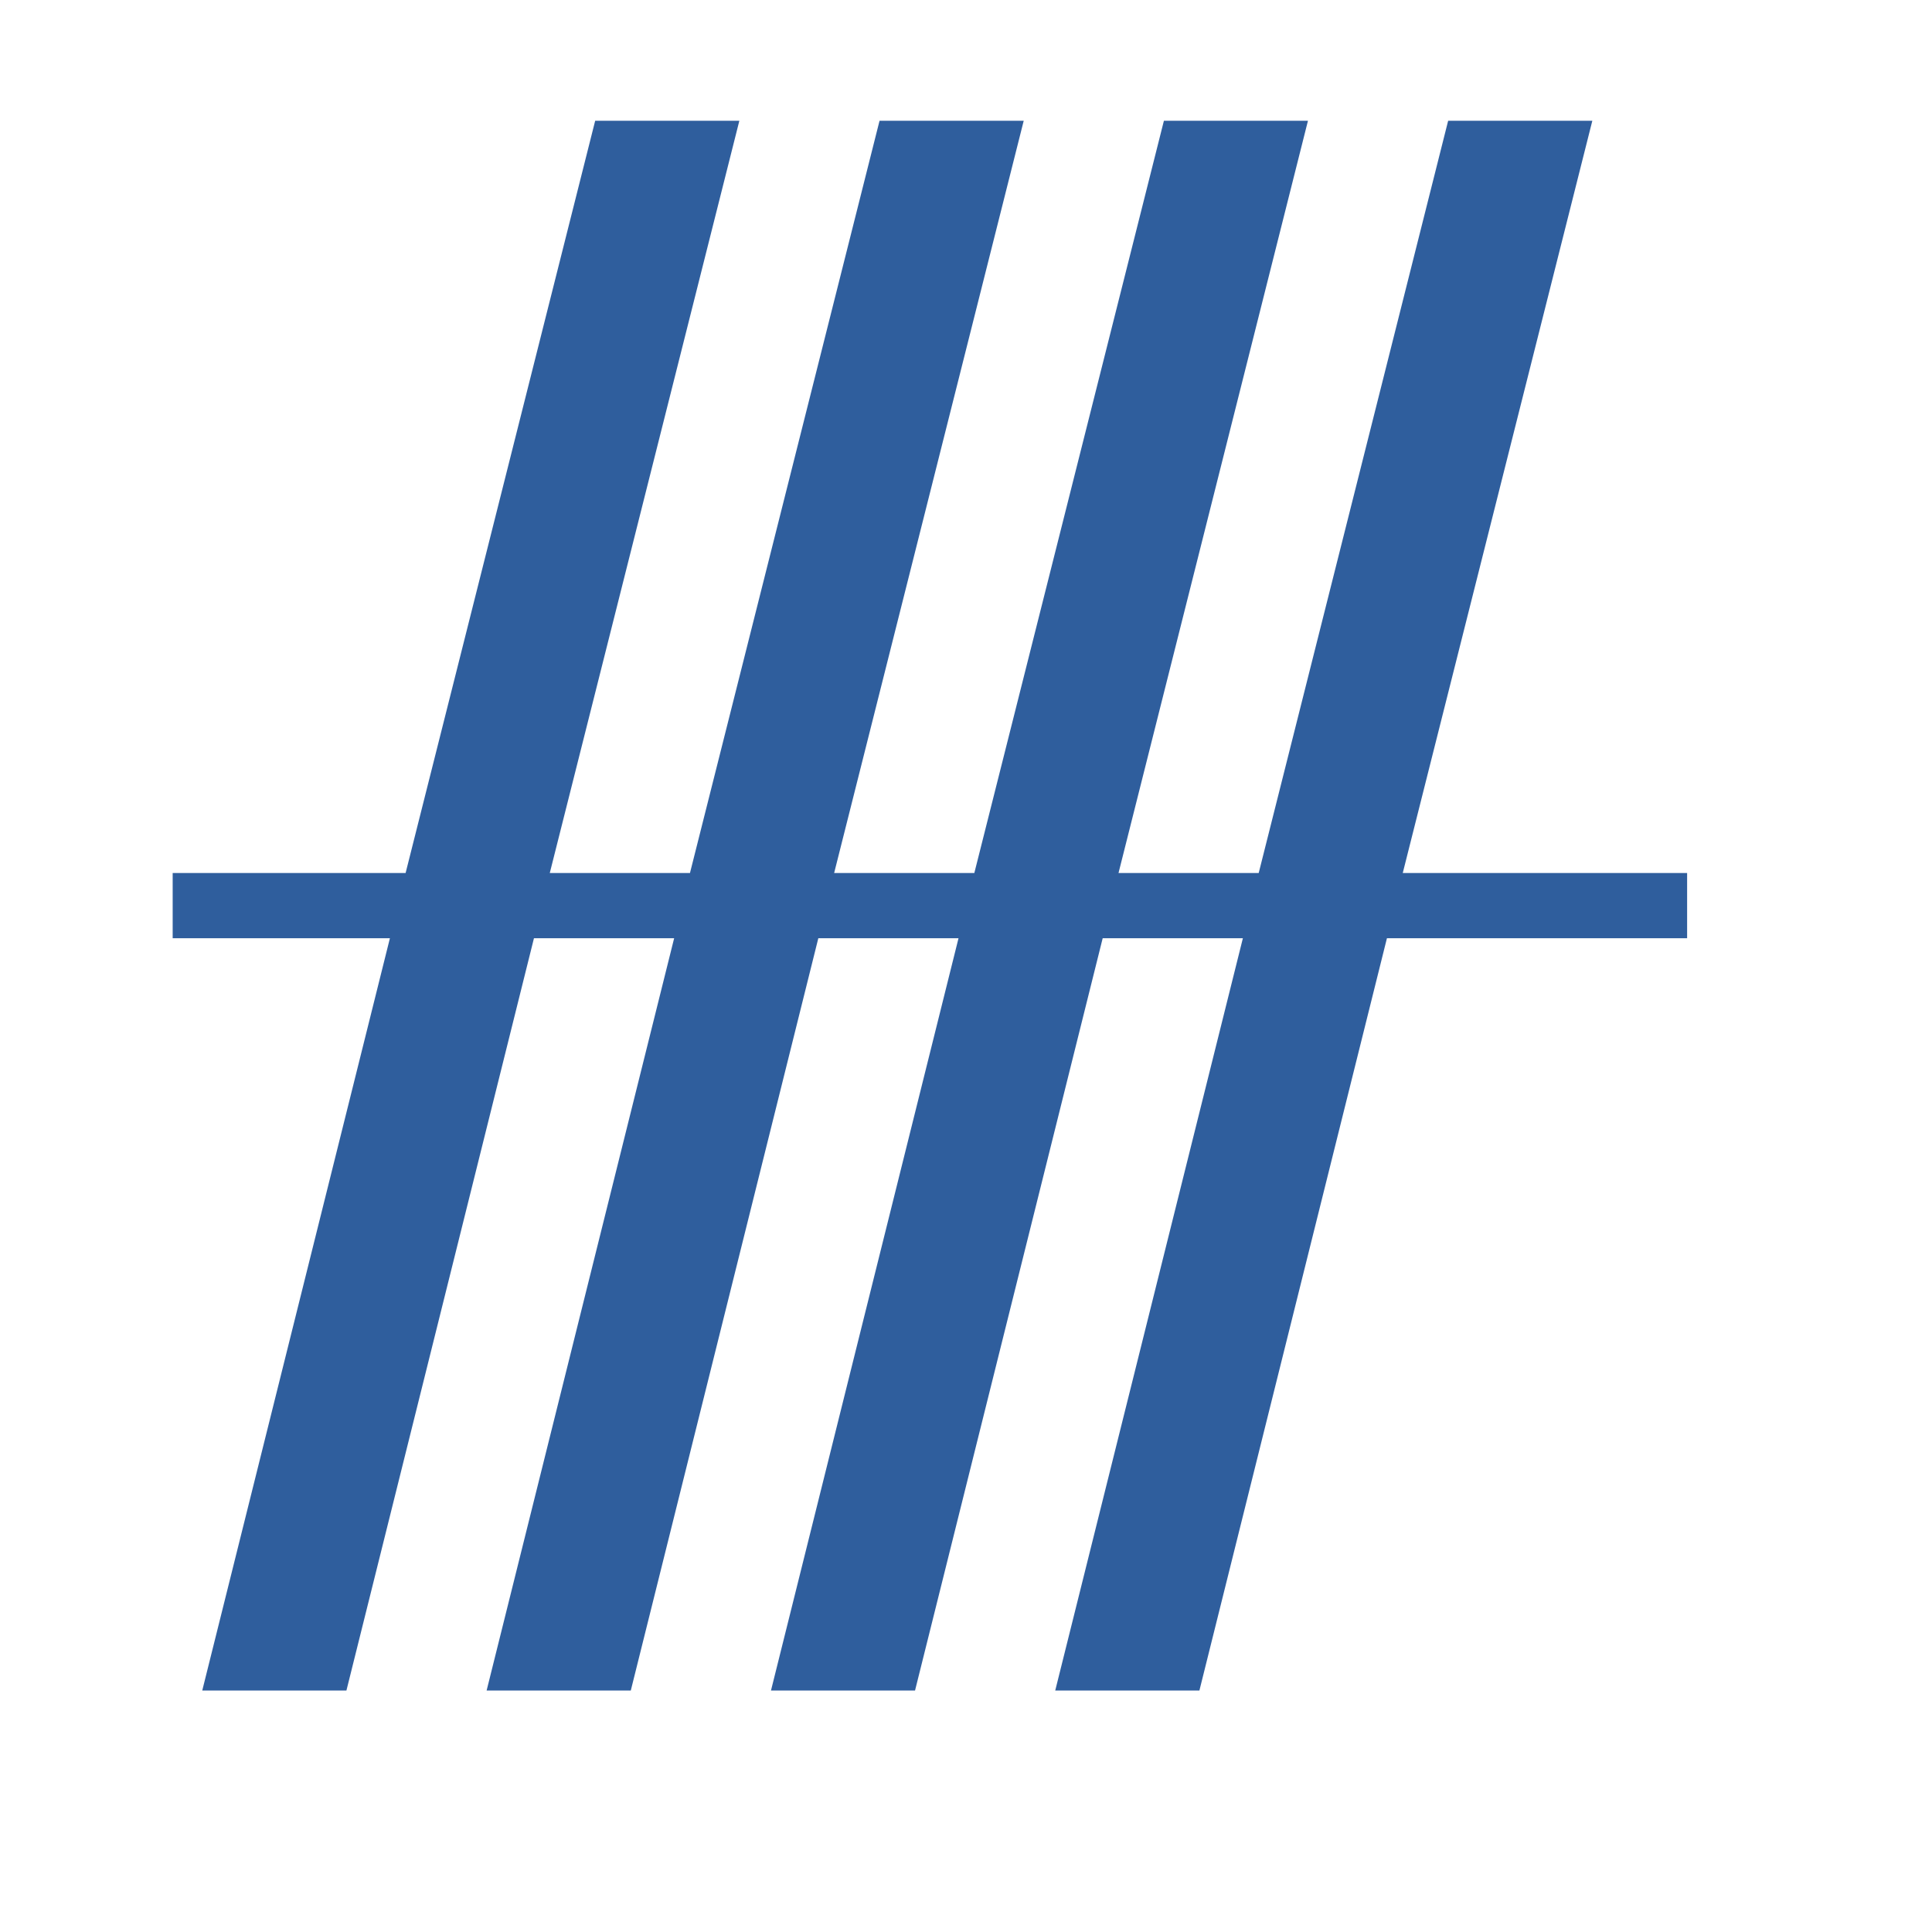 <?xml version="1.0" encoding="UTF-8" standalone="no"?>
<!-- Created with Inkscape (http://www.inkscape.org/) -->

<svg
   width="16"
   height="16"
   viewBox="0 0 16 16"
   version="1.1"
   id="svg5"
   inkscape:version="1.2.2 (732a01da63, 2022-12-09)"
   sodipodi:docname="1680.svg"
   inkscape:export-filename="..\0000.png"
   inkscape:export-xdpi="96"
   inkscape:export-ydpi="96"
   xmlns:inkscape="http://www.inkscape.org/namespaces/inkscape"
   xmlns:sodipodi="http://sodipodi.sourceforge.net/DTD/sodipodi-0.dtd"
   xmlns="http://www.w3.org/2000/svg"
   xmlns:svg="http://www.w3.org/2000/svg">
  <sodipodi:namedview
     id="namedview7"
     pagecolor="#ffffff"
     bordercolor="#666666"
     borderopacity="1.0"
     inkscape:pageshadow="2"
     inkscape:pageopacity="0"
     inkscape:pagecheckerboard="0"
     inkscape:document-units="px"
     showgrid="true"
     width="16mm"
     units="px"
     inkscape:zoom="33.322407"
     inkscape:cx="13.279353"
     inkscape:cy="9.0929806"
     inkscape:window-width="1680"
     inkscape:window-height="998"
     inkscape:window-x="-8"
     inkscape:window-y="-8"
     inkscape:window-maximized="1"
     inkscape:current-layer="layer1"
     showguides="true"
     inkscape:guide-bbox="true"
     inkscape:snap-bbox="true"
     inkscape:bbox-paths="true"
     inkscape:bbox-nodes="true"
     inkscape:snap-global="true"
     inkscape:showpageshadow="2"
     inkscape:deskcolor="#ffffff">
    <inkscape:grid
       type="xygrid"
       id="grid828"
       originx="0"
       originy="0" />
  </sodipodi:namedview>
  <defs
     id="defs2" />
  <g
     inkscape:label="Layer 1"
     inkscape:groupmode="layer"
     id="layer1">
    <path
       d="M 1.675,14 3.229,7.77 H 1.43 V 7.23 H 3.359 L 4.929,1 H 6.123 L 4.553,7.23 H 5.714 L 7.284,1 H 8.478 L 6.908,7.23 H 8.069 L 9.639,1 H 10.832 L 9.263,7.23 H 10.424 L 11.993,1 h 1.194 l -1.57,6.23 h 2.355 v 0.54 H 11.486 L 9.933,14 H 8.739 L 10.293,7.77 H 9.132 L 7.578,14 H 6.385 L 7.938,7.77 H 6.777 L 5.224,14 H 4.03 L 5.583,7.77 H 4.422 L 2.869,14 Z"
       id="path9237"
       style="fill:#2f5e9d;stroke-width:1" />
  </g>
</svg>
